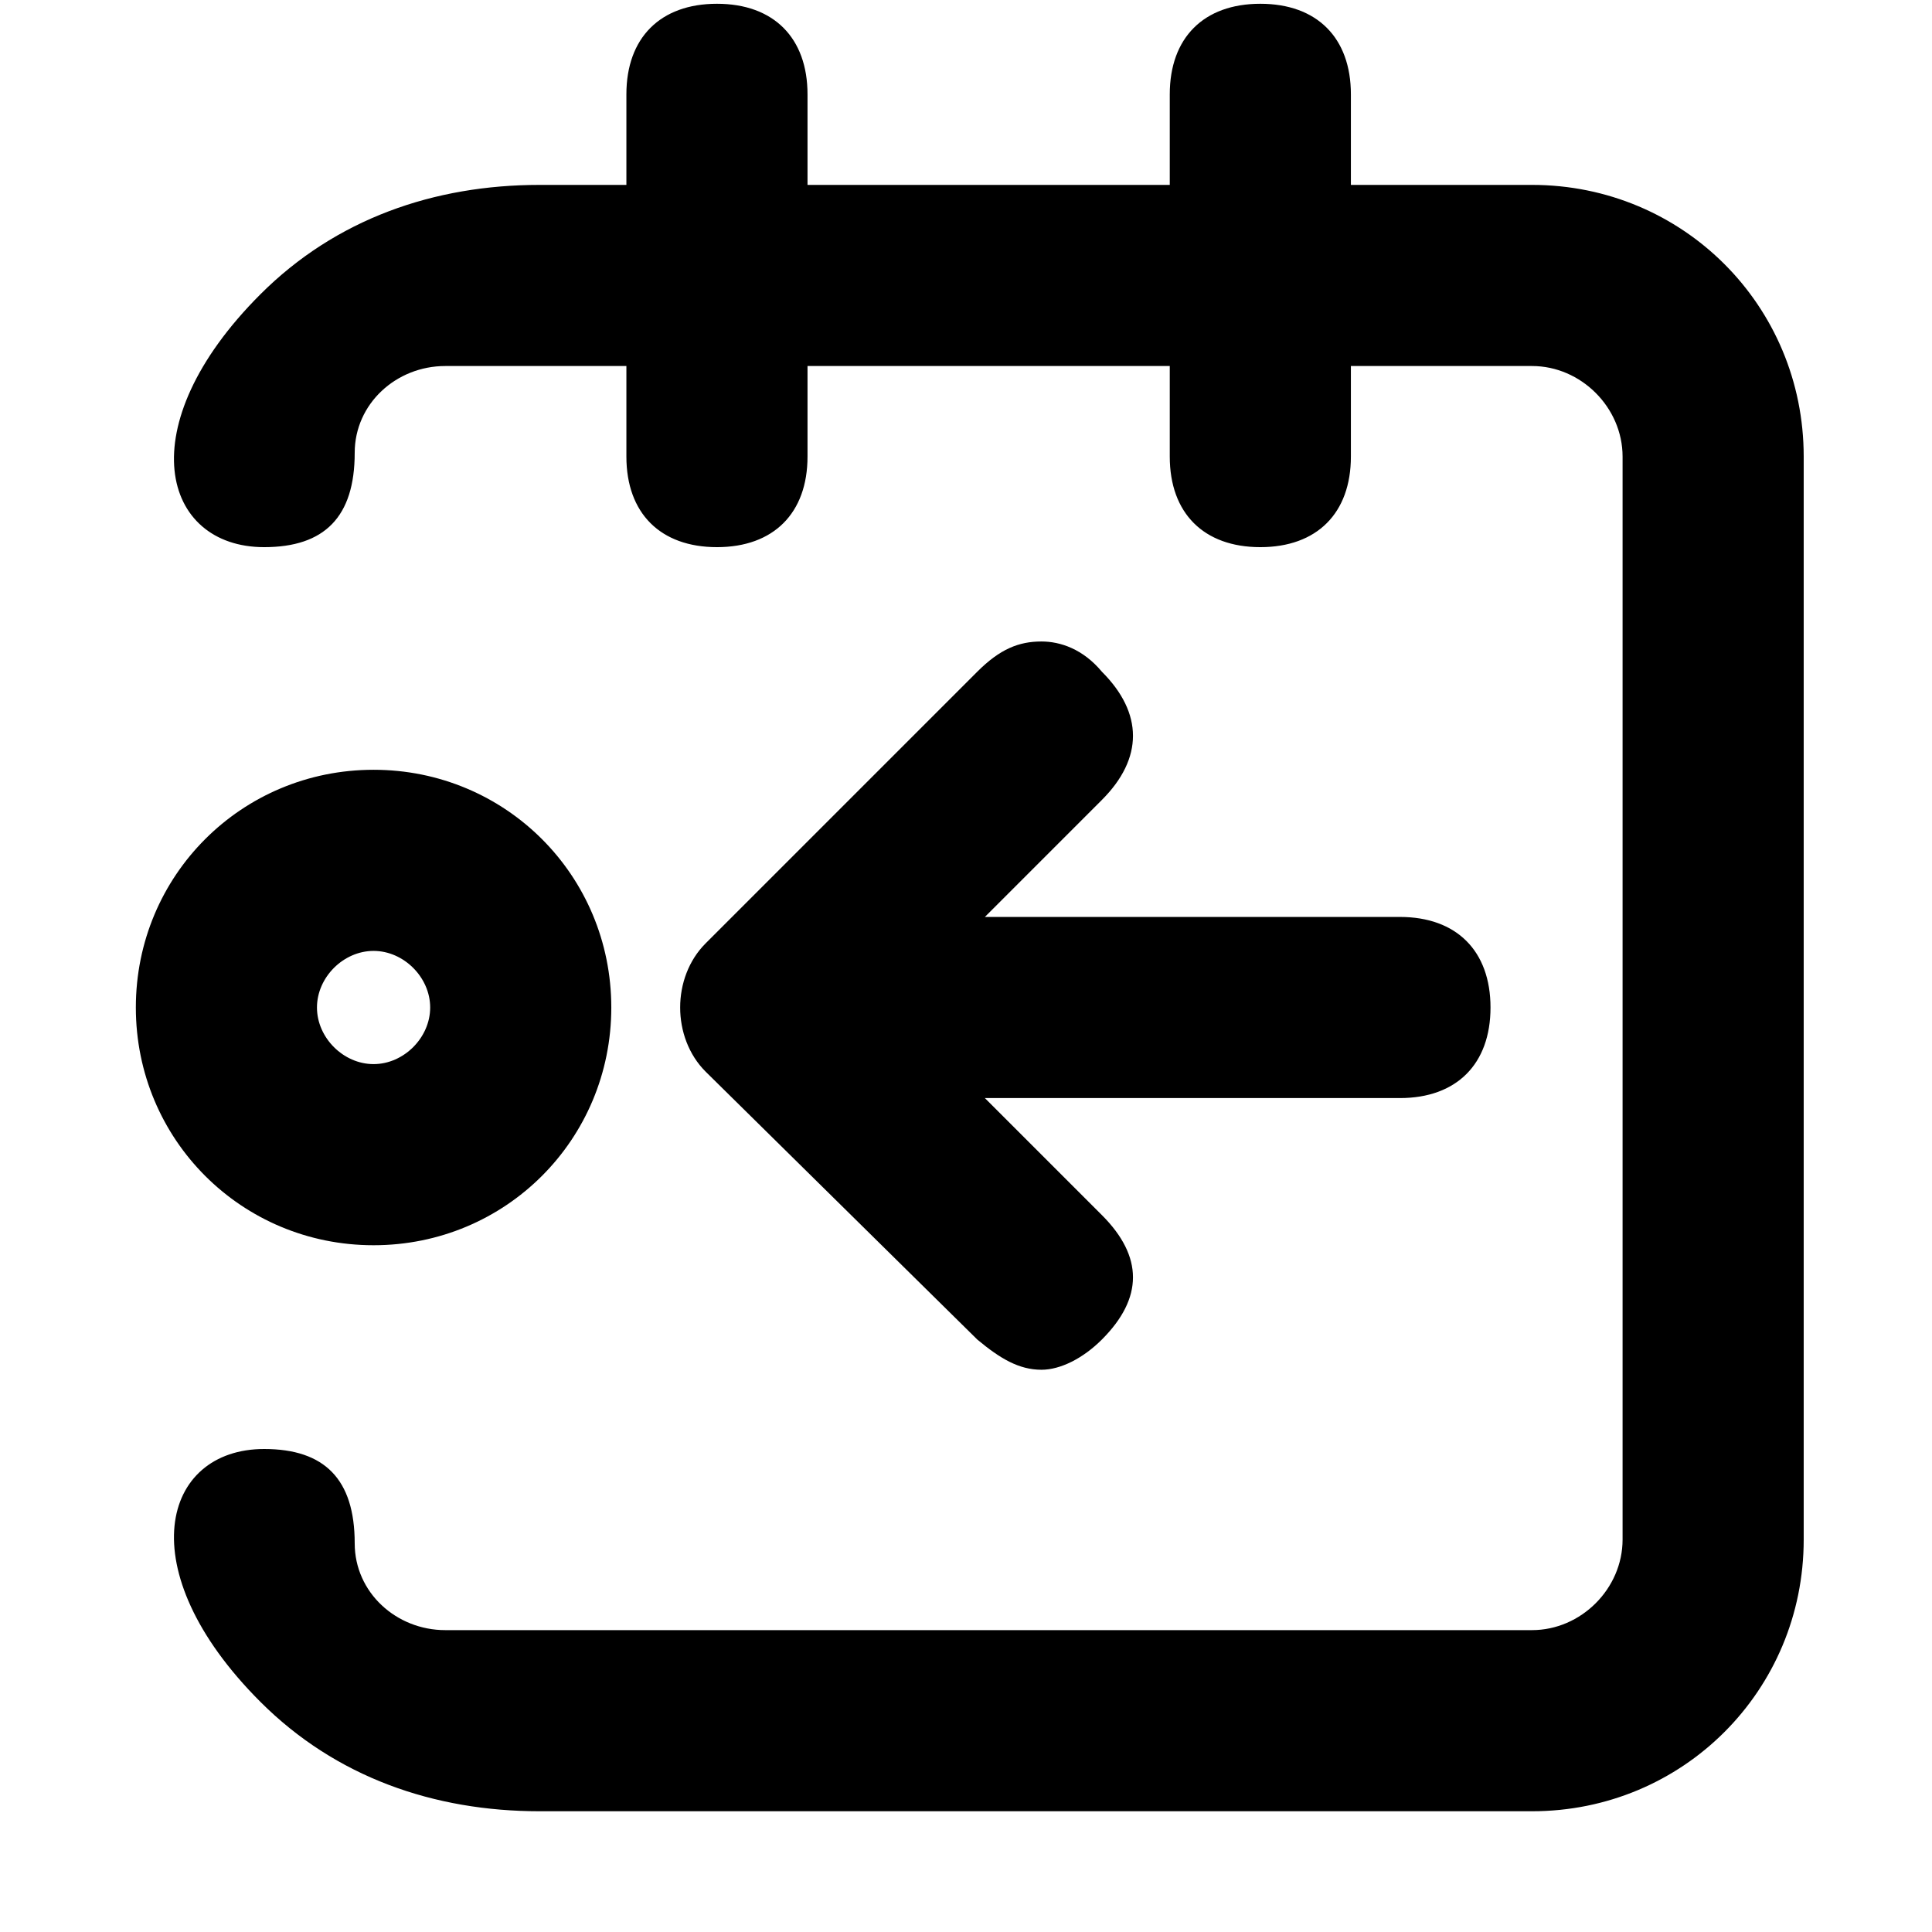 <svg xmlns="http://www.w3.org/2000/svg" viewBox="0 0 512 512">
	<path d="M69 451c-35-35-26-67 1-67 16 0 24 8 24 25 0 13 11 23 24 23h288c13 0 24-11 24-24V121c0-13-11-24-24-24h-48v24c0 15-9 24-24 24s-24-9-24-24V97h-96v24c0 15-9 24-24 24s-24-9-24-24V97h-48c-13 0-24 10-24 23 0 17-8 25-24 25-27 0-36-32-1-67 20-20 46-29 74-29h23V25c0-15 9-24 24-24s24 9 24 24v24h96V25c0-15 9-24 24-24s24 9 24 24v24h48c40 0 72 32 72 72v287c0 40-32 72-72 72H143c-28 0-54-9-74-29zm118-167c-9-9-9-25 0-34l72-72c6-6 11-8 17-8 5 0 11 2 16 8 11 11 11 23 0 34l-31 31h110c15 0 24 9 24 24s-9 24-24 24H261l31 31c11 11 11 22 0 33-5 5-11 8-16 8-6 0-11-3-17-8zM36 267c0-35 28-63 63-63s63 28 63 63-28 63-63 63-63-28-63-63zm48 0c0 8 7 15 15 15s15-7 15-15-7-15-15-15-15 7-15 15z"/>
</svg>